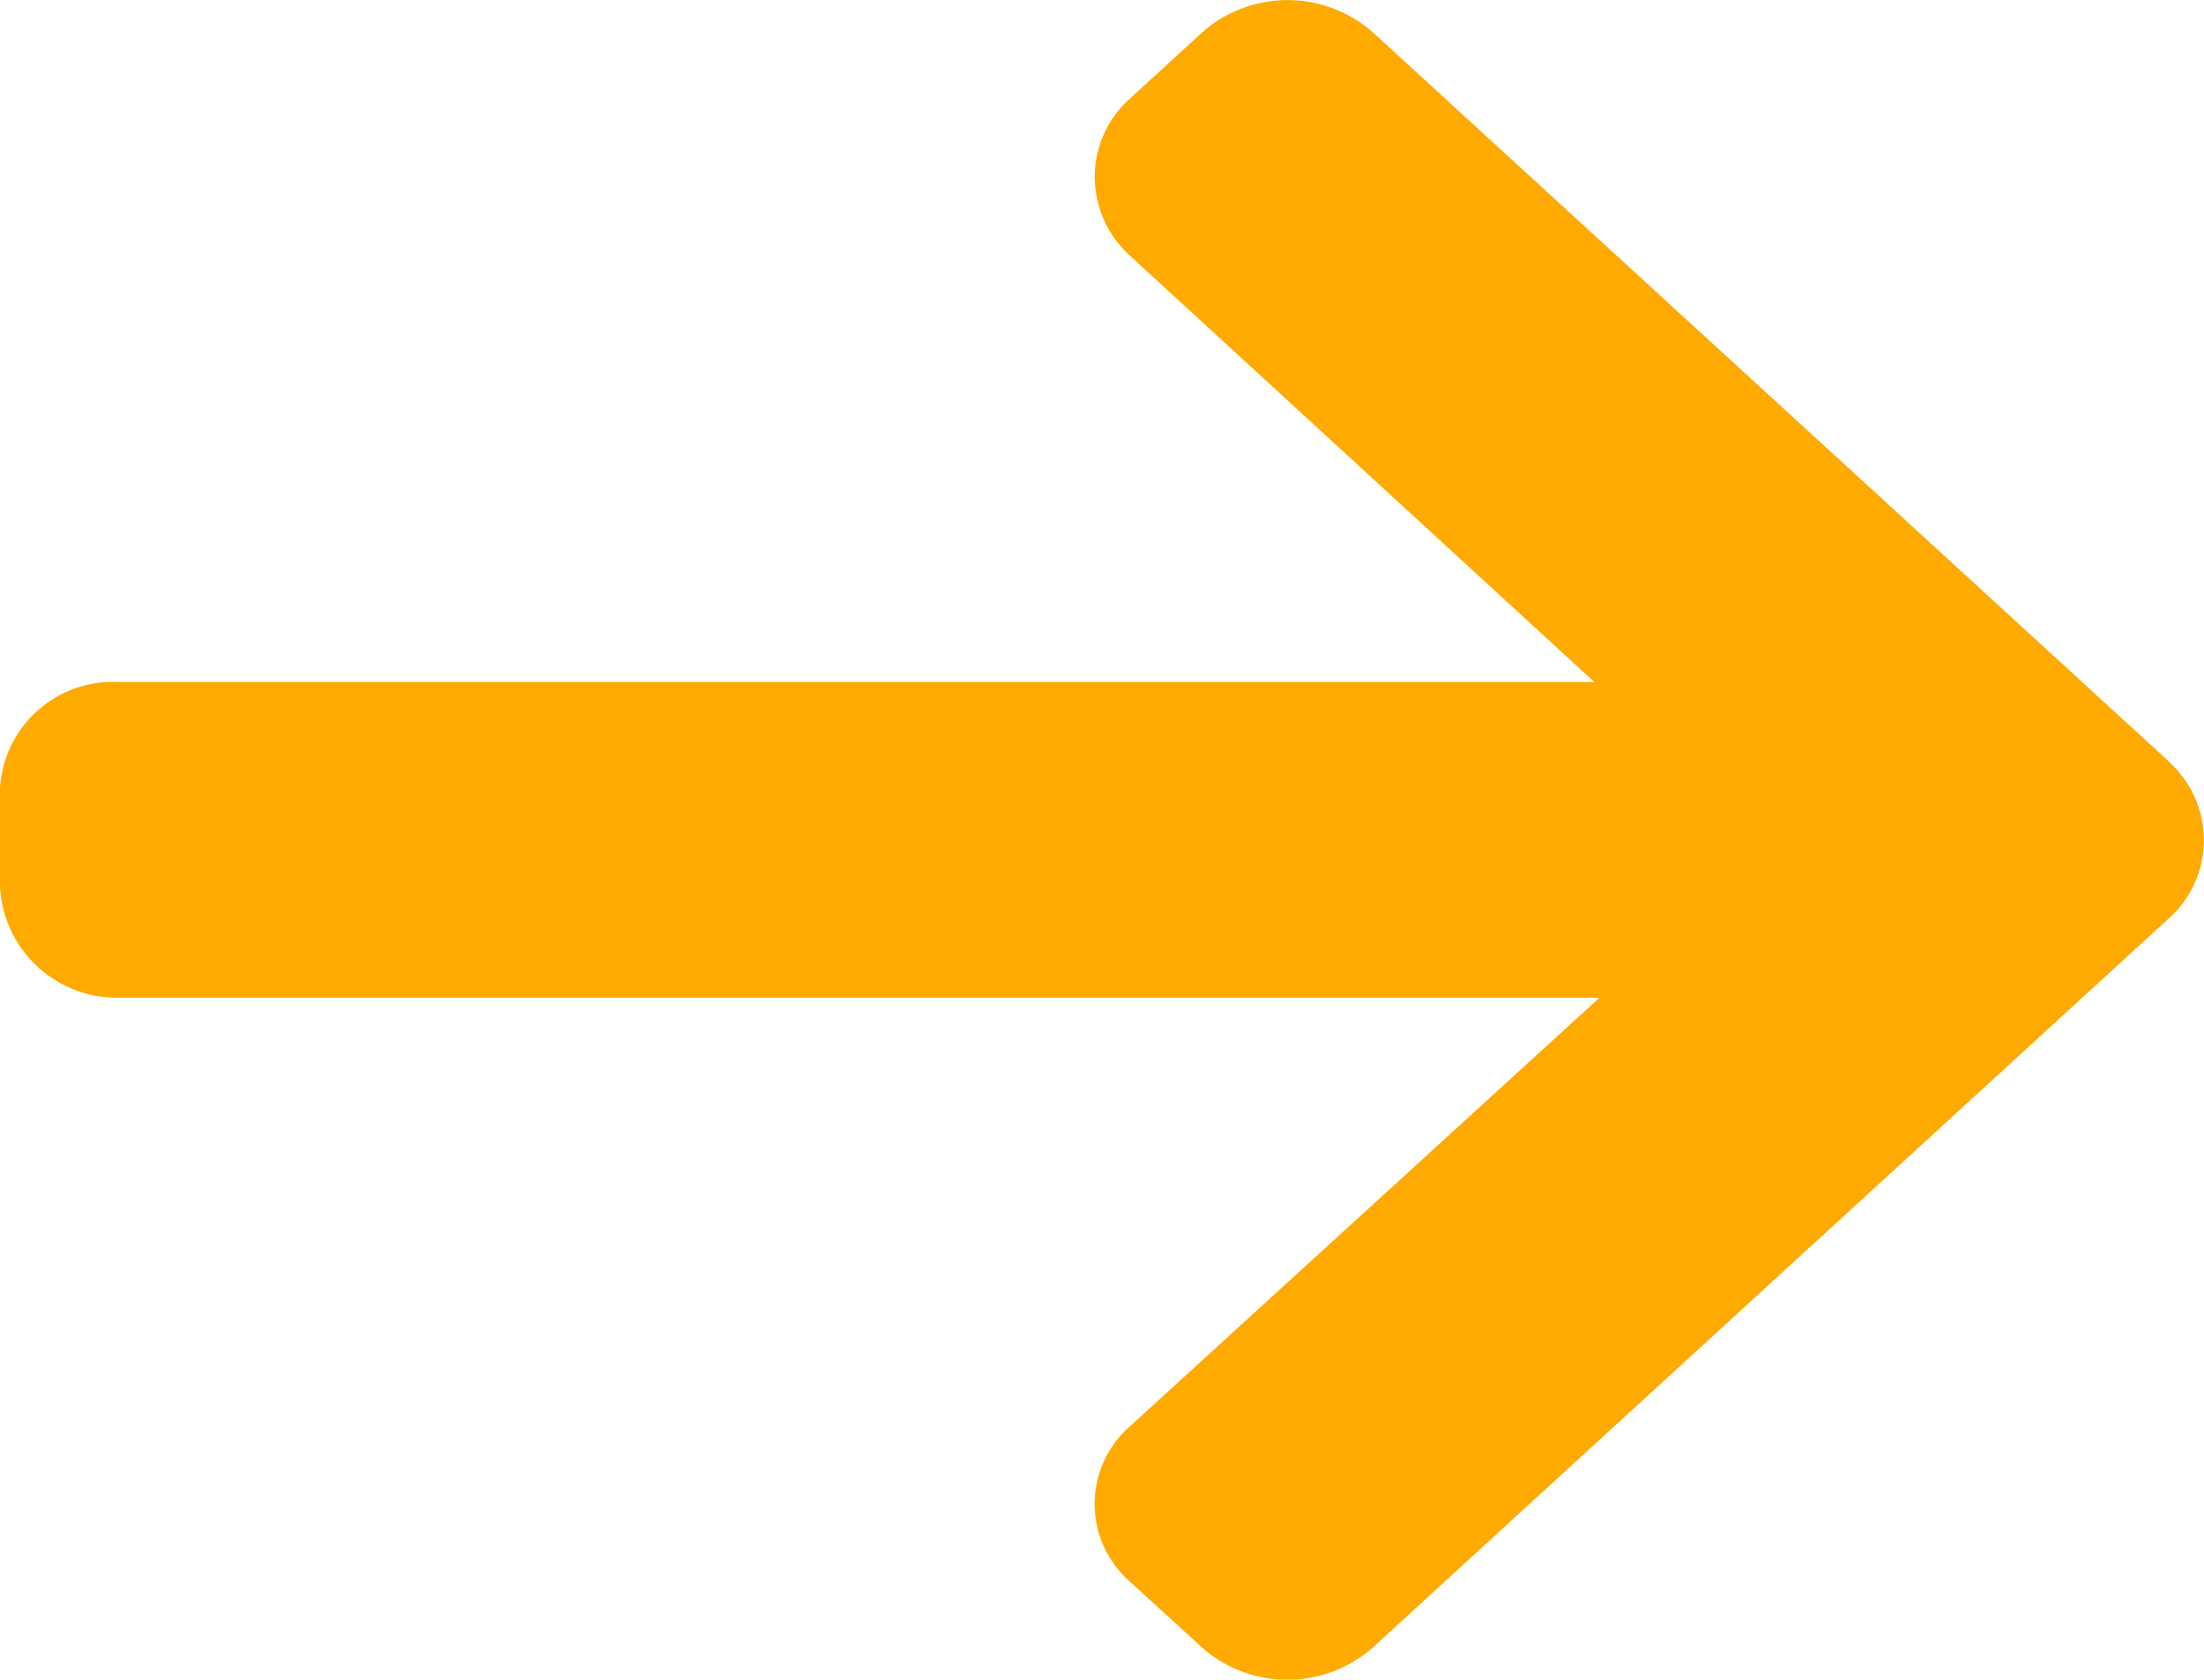 <svg xmlns="http://www.w3.org/2000/svg" width="54.526" height="41.561" viewBox="0 0 54.526 41.561">
  <path id="Shape_1" data-name="Shape 1" d="M1295.655,378.84,1275.963,360.8a3.19,3.19,0,0,0-4.22,0l-1.788,1.639a2.6,2.6,0,0,0-.872,1.933,2.653,2.653,0,0,0,.872,1.956l11.488,10.548h-36.5a2.8,2.8,0,0,0-2.946,2.689v2.316a2.9,2.9,0,0,0,2.946,2.807h36.627l-11.618,10.607a2.552,2.552,0,0,0,0,3.84l1.788,1.633a3.193,3.193,0,0,0,4.221,0l19.692-18.041a2.6,2.6,0,0,0,0-3.881Z" transform="translate(-1242 -360)" fill="#fa0"/>
</svg>
